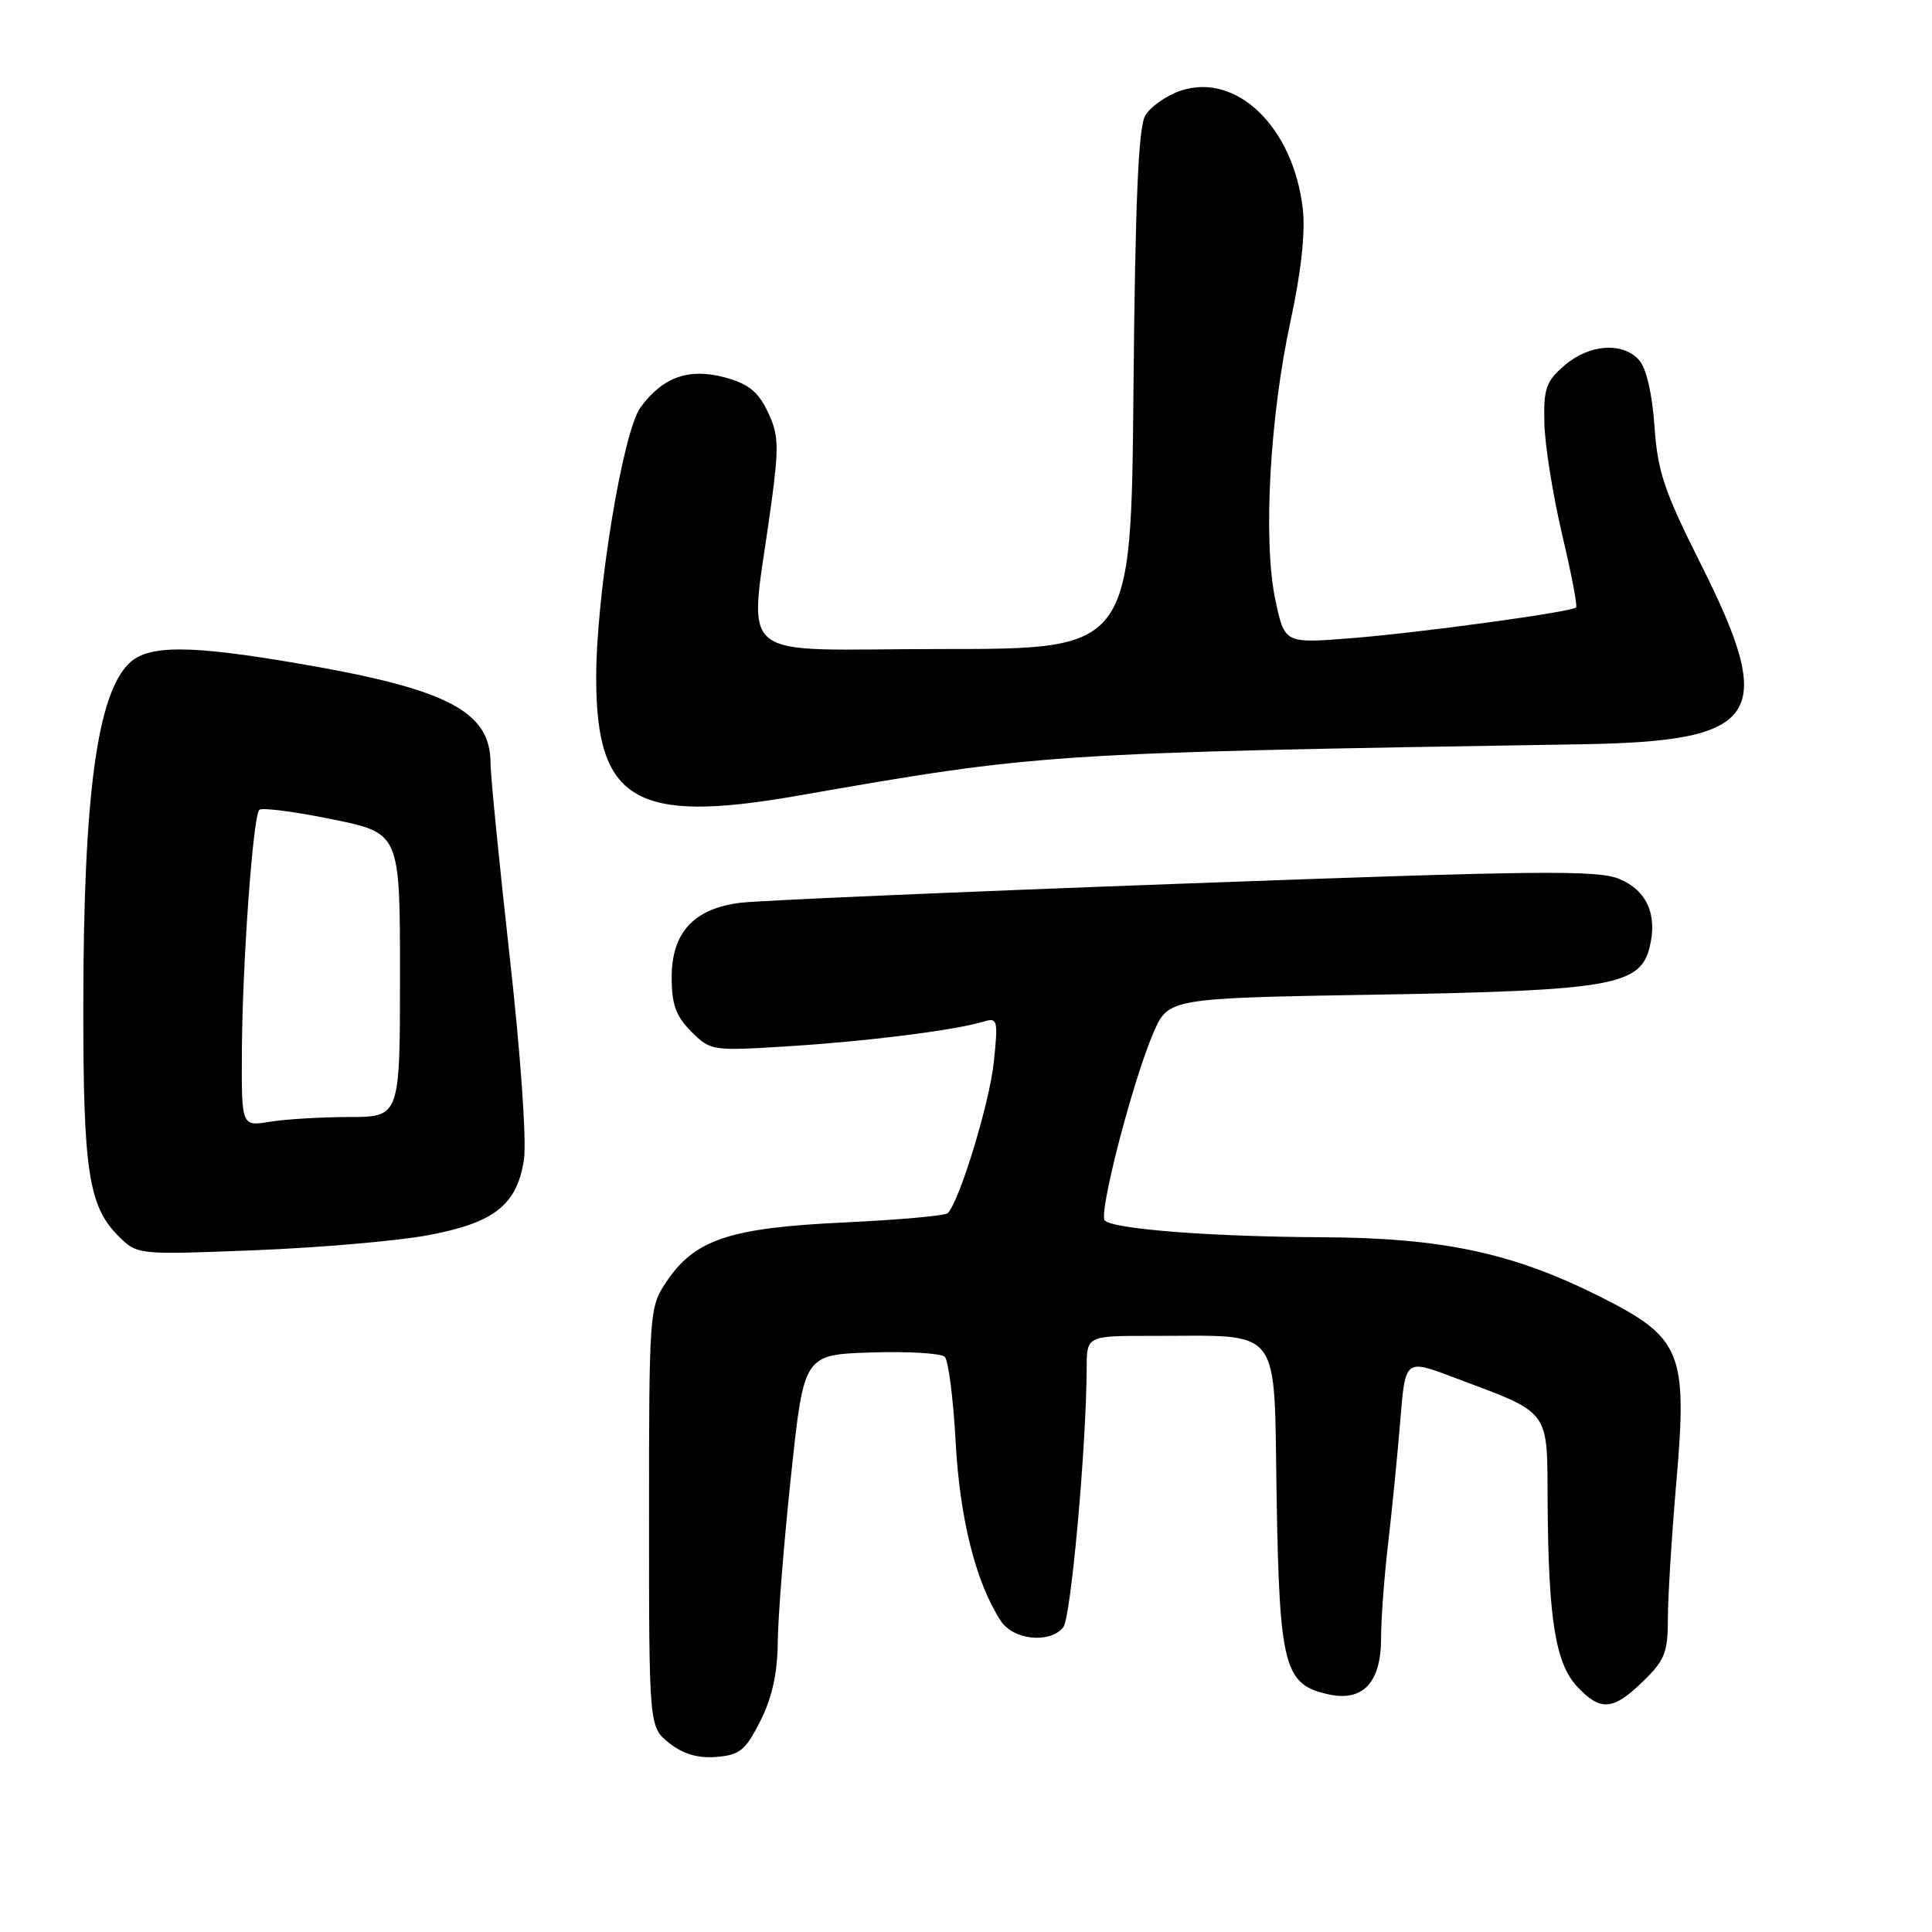 <?xml version="1.0" encoding="UTF-8" standalone="no"?>
<!DOCTYPE svg PUBLIC "-//W3C//DTD SVG 1.1//EN" "http://www.w3.org/Graphics/SVG/1.1/DTD/svg11.dtd" >
<svg xmlns="http://www.w3.org/2000/svg" xmlns:xlink="http://www.w3.org/1999/xlink" version="1.1" viewBox="0 0 256 256">
 <g >
 <path fill="currentColor"
d=" M 100.75 228.04 C 102.31 224.95 103.02 221.72 103.06 217.54 C 103.09 214.22 103.88 204.30 104.82 195.50 C 106.52 179.50 106.52 179.50 115.42 179.21 C 120.31 179.05 124.71 179.31 125.19 179.79 C 125.67 180.27 126.32 185.35 126.63 191.08 C 127.18 201.28 129.30 209.67 132.59 214.75 C 134.25 217.31 139.07 217.83 140.88 215.64 C 141.90 214.42 143.95 191.71 143.99 181.25 C 144.00 177.00 144.00 177.00 152.75 177.01 C 170.10 177.03 168.78 175.31 169.16 198.41 C 169.54 220.87 170.16 223.22 176.03 224.51 C 180.60 225.51 183.00 222.95 183.00 217.07 C 183.00 214.53 183.42 208.86 183.94 204.47 C 184.45 200.09 185.17 192.81 185.54 188.30 C 186.20 180.09 186.20 180.09 192.46 182.45 C 205.69 187.43 204.99 186.49 205.07 199.28 C 205.17 214.59 206.12 220.43 208.99 223.49 C 212.09 226.79 213.73 226.66 217.70 222.80 C 220.58 220.02 221.00 218.96 221.00 214.55 C 221.00 211.77 221.50 203.57 222.13 196.31 C 223.61 179.12 222.83 177.24 211.93 171.77 C 200.42 166.00 191.08 164.01 175.09 163.94 C 160.50 163.87 147.54 162.87 146.39 161.72 C 145.52 160.85 150.09 143.21 152.82 136.88 C 154.82 132.26 154.82 132.26 182.66 131.79 C 213.36 131.26 217.31 130.58 218.57 125.57 C 219.66 121.24 218.24 118.00 214.58 116.47 C 211.70 115.26 203.79 115.35 156.87 117.08 C 126.97 118.18 100.53 119.32 98.12 119.62 C 91.94 120.38 89.00 123.57 89.00 129.50 C 89.00 133.11 89.56 134.65 91.60 136.69 C 94.16 139.25 94.30 139.28 104.85 138.61 C 115.29 137.94 126.62 136.50 130.40 135.35 C 132.18 134.81 132.27 135.19 131.68 140.76 C 131.12 146.15 127.14 159.19 125.58 160.75 C 125.24 161.09 119.00 161.65 111.72 161.99 C 96.63 162.70 92.02 164.25 88.26 169.90 C 86.05 173.22 86.00 173.89 86.00 201.08 C 86.00 228.85 86.00 228.85 88.70 230.98 C 90.55 232.44 92.50 233.00 94.95 232.80 C 98.04 232.54 98.79 231.92 100.75 228.04 Z  M 56.78 163.66 C 65.55 162.01 68.53 159.64 69.43 153.61 C 69.79 151.19 68.98 139.61 67.53 126.70 C 66.14 114.24 65.00 102.74 65.00 101.15 C 65.00 94.28 59.37 91.33 39.90 87.98 C 25.07 85.42 19.58 85.42 17.05 87.95 C 12.85 92.15 11.07 105.51 11.04 133.00 C 11.01 155.08 11.72 159.81 15.68 163.77 C 18.19 166.28 18.19 166.28 33.84 165.66 C 42.45 165.32 52.78 164.42 56.78 163.66 Z  M 105.62 105.45 C 137.88 99.81 138.52 99.77 209.50 98.62 C 233.33 98.24 235.51 94.95 225.36 74.73 C 220.52 65.10 219.64 62.50 219.23 56.50 C 218.94 52.25 218.15 48.81 217.22 47.75 C 215.06 45.28 210.60 45.58 207.31 48.42 C 204.84 50.54 204.52 51.48 204.64 56.17 C 204.72 59.10 205.78 65.69 206.99 70.82 C 208.20 75.94 209.04 80.29 208.84 80.49 C 208.23 81.10 187.90 83.88 178.85 84.58 C 170.20 85.26 170.20 85.26 168.97 79.38 C 167.35 71.58 168.25 55.25 171.01 42.50 C 172.41 36.04 172.98 30.79 172.63 27.69 C 171.39 16.88 163.88 9.57 156.50 12.00 C 154.57 12.64 152.43 14.14 151.74 15.33 C 150.84 16.91 150.42 26.79 150.19 51.75 C 149.88 86.00 149.88 86.00 124.81 86.00 C 96.50 86.00 99.28 88.37 102.20 66.76 C 103.23 59.10 103.18 57.59 101.73 54.56 C 100.45 51.88 99.16 50.85 96.02 50.00 C 91.27 48.73 87.79 49.97 84.86 54.00 C 82.52 57.22 79.00 78.69 79.00 89.80 C 79.00 106.12 84.22 109.19 105.62 105.45 Z  M 32.05 139.38 C 32.11 127.69 33.52 108.15 34.36 107.31 C 34.68 106.98 39.01 107.54 43.97 108.55 C 53.00 110.38 53.00 110.38 53.00 129.19 C 53.00 148.00 53.00 148.00 46.25 148.01 C 42.54 148.02 37.81 148.30 35.75 148.64 C 32.00 149.26 32.00 149.26 32.05 139.38 Z "/>
</g>
</svg>